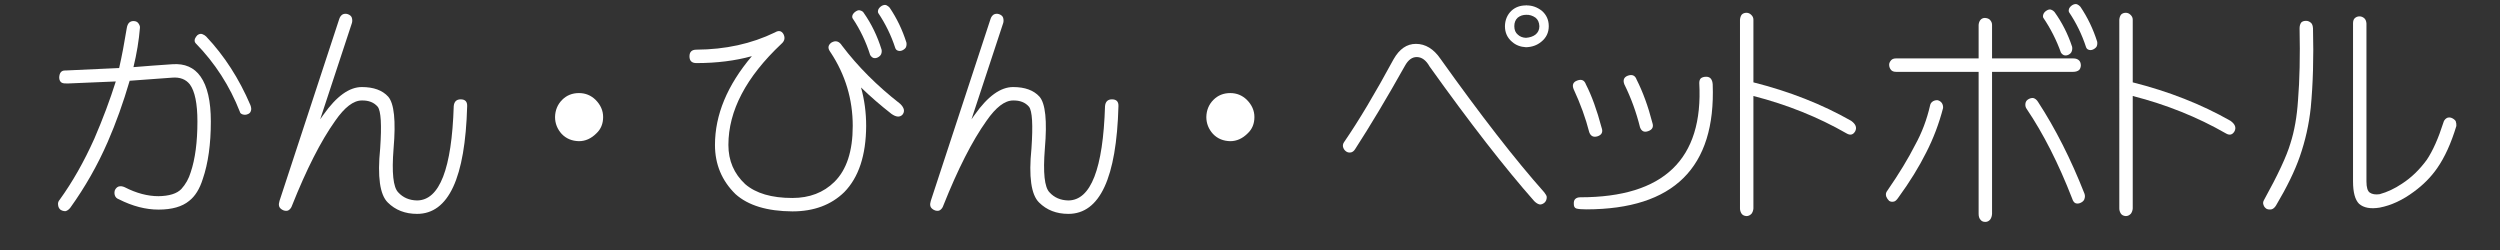 <?xml version="1.0" encoding="utf-8"?>
<!-- Generator: Adobe Illustrator 15.1.0, SVG Export Plug-In . SVG Version: 6.00 Build 0)  -->
<!DOCTYPE svg PUBLIC "-//W3C//DTD SVG 1.1//EN" "http://www.w3.org/Graphics/SVG/1.1/DTD/svg11.dtd">
<svg version="1.1" id="レイヤー_3" xmlns="http://www.w3.org/2000/svg" xmlns:xlink="http://www.w3.org/1999/xlink" x="0px"
	 y="0px" width="200px" height="20px" viewBox="0 0 200 20" enable-background="new 0 0 200 20" xml:space="preserve">
<rect x="0" y="0" width="200" height="20" fill="#333333" stroke="none"/>
<g>
	<path fill="#FFFFFF" d="M15.132,16.071c-0.561,0.465-1.378,0.697-2.451,0.697c-1.026,0-2.082-0.274-3.167-0.823
		c-0.167-0.06-0.274-0.161-0.322-0.304c-0.048-0.132-0.048-0.274,0-0.43c0.072-0.143,0.167-0.238,0.286-0.286
		c0.155-0.048,0.322-0.03,0.501,0.054c0.93,0.477,1.831,0.716,2.702,0.716c0.859-0.013,1.467-0.203,1.825-0.572
		c0.346-0.382,0.597-0.829,0.751-1.343c0.358-1.062,0.537-2.415,0.537-4.062c0-1.431-0.203-2.421-0.608-2.97
		c-0.322-0.405-0.788-0.584-1.396-0.537c-1.157,0.084-2.296,0.167-3.417,0.25C9.86,8.216,9.275,9.844,8.62,11.348
		c-0.812,1.86-1.807,3.614-2.988,5.26c-0.119,0.155-0.25,0.251-0.394,0.286c-0.155,0-0.292-0.042-0.412-0.125
		c-0.107-0.096-0.167-0.221-0.179-0.376c-0.024-0.155,0.018-0.292,0.125-0.411c1.026-1.419,1.95-3.048,2.773-4.885
		c0.68-1.575,1.252-3.102,1.718-4.581c-1.277,0.06-2.547,0.114-3.811,0.161C5.226,6.689,5.059,6.671,4.952,6.623
		C4.82,6.552,4.749,6.42,4.737,6.229c0-0.19,0.042-0.34,0.125-0.447s0.215-0.155,0.394-0.143c1.372-0.06,2.797-0.125,4.276-0.197
		C9.747,4.5,9.949,3.438,10.14,2.257c0.024-0.167,0.078-0.304,0.161-0.412c0.095-0.107,0.221-0.161,0.376-0.161
		c0.179,0,0.31,0.06,0.394,0.179c0.095,0.131,0.137,0.25,0.125,0.358c-0.083,1.014-0.256,2.064-0.519,3.149
		c1.002-0.083,2.04-0.161,3.113-0.232c0.99-0.072,1.741,0.256,2.254,0.984c0.548,0.776,0.823,1.975,0.823,3.596
		c0,1.814-0.214,3.346-0.644,4.599C15.973,15.116,15.609,15.701,15.132,16.071z M16.492,2.919c1.455,1.539,2.636,3.37,3.542,5.493
		c0.072,0.191,0.083,0.346,0.036,0.465c-0.036,0.132-0.132,0.221-0.287,0.269c-0.119,0.048-0.25,0.048-0.394,0
		c-0.119-0.048-0.185-0.113-0.197-0.197c-0.812-2.075-1.992-3.906-3.542-5.493c-0.084-0.095-0.102-0.214-0.054-0.358
		c0.047-0.107,0.113-0.203,0.197-0.286c0.131-0.095,0.256-0.125,0.375-0.089C16.301,2.771,16.409,2.836,16.492,2.919z"/>
	<path fill="#FFFFFF" d="M27.138,1.524c0.048-0.155,0.131-0.274,0.25-0.358c0.131-0.072,0.274-0.083,0.43-0.036
		c0.167,0.06,0.274,0.149,0.322,0.268c0.048,0.143,0.054,0.287,0.018,0.43L25.617,9.54c0.095-0.131,0.185-0.256,0.268-0.376
		c1.038-1.467,2.058-2.2,3.06-2.2c0.942,0,1.646,0.256,2.111,0.769c0.477,0.549,0.62,1.932,0.43,4.151
		c-0.155,1.933-0.03,3.102,0.375,3.507c0.382,0.418,0.883,0.633,1.503,0.645c1.801-0.012,2.779-2.528,2.935-7.551
		c0.036-0.358,0.221-0.537,0.555-0.537c0.358,0,0.53,0.179,0.519,0.537c-0.155,5.75-1.491,8.625-4.008,8.625
		c-0.954,0-1.735-0.304-2.344-0.912c-0.632-0.62-0.835-2.058-0.608-4.313c0.131-1.897,0.065-3.012-0.197-3.346
		c-0.298-0.346-0.722-0.513-1.271-0.501c-0.668,0-1.377,0.543-2.129,1.628c-1.146,1.611-2.296,3.872-3.454,6.782
		c-0.047,0.144-0.125,0.257-0.232,0.34c-0.096,0.084-0.232,0.102-0.412,0.054c-0.167-0.06-0.286-0.148-0.358-0.268
		c-0.06-0.12-0.065-0.257-0.018-0.412l0.018-0.089L27.138,1.524z"/>
	<path fill="#FFFFFF" d="M46.318,7.446c0.513,0,0.954,0.179,1.324,0.537c0.405,0.406,0.608,0.865,0.608,1.378
		c0,0.537-0.179,0.973-0.537,1.306c-0.417,0.418-0.883,0.627-1.396,0.627c-0.561-0.012-1.02-0.203-1.377-0.574
		c-0.358-0.394-0.537-0.847-0.537-1.359c0.012-0.549,0.203-1.008,0.573-1.378C45.334,7.625,45.782,7.446,46.318,7.446z"/>
	<path fill="#FFFFFF" d="M59.613,14.729c0.859,0.74,2.117,1.109,3.775,1.109c1.372,0,2.493-0.429,3.364-1.288
		c0.978-0.966,1.467-2.457,1.467-4.473c0-2.135-0.59-4.098-1.771-5.887L66.43,4.172l-0.018-0.036
		c-0.012-0.024-0.024-0.042-0.036-0.054c-0.167-0.262-0.119-0.489,0.144-0.68c0.333-0.19,0.614-0.107,0.841,0.25
		c1.264,1.67,2.815,3.221,4.652,4.652c0.334,0.322,0.394,0.614,0.179,0.877c-0.215,0.215-0.507,0.19-0.877-0.072
		c-0.871-0.68-1.682-1.383-2.433-2.111c0.274,0.978,0.411,2.003,0.411,3.078c-0.012,2.35-0.596,4.116-1.753,5.296
		c-1.05,1.025-2.433,1.539-4.151,1.539c-2.016-0.013-3.531-0.472-4.545-1.378c-1.097-1.073-1.646-2.386-1.646-3.937
		c0-2.41,0.984-4.778,2.952-7.104c-1.336,0.37-2.815,0.555-4.437,0.555c-0.37,0-0.555-0.179-0.555-0.537s0.185-0.537,0.555-0.537
		c2.314-0.012,4.407-0.471,6.28-1.378c0.298-0.179,0.524-0.137,0.68,0.125c0.155,0.298,0.101,0.561-0.161,0.787
		c-2.827,2.66-4.24,5.356-4.24,8.088C58.271,12.851,58.718,13.895,59.613,14.729z M70.527,3.975c0.023,0.12,0.012,0.239-0.036,0.358
		c-0.047,0.107-0.143,0.197-0.286,0.269c-0.131,0.06-0.256,0.065-0.375,0.018c-0.096-0.06-0.167-0.131-0.215-0.215
		c-0.334-1.062-0.805-2.045-1.414-2.952c-0.036-0.083-0.03-0.179,0.018-0.286c0.06-0.107,0.149-0.197,0.268-0.269
		c0.131-0.083,0.25-0.101,0.358-0.054c0.119,0.036,0.203,0.096,0.25,0.179C69.716,1.906,70.193,2.89,70.527,3.975z M71.171,0.611
		c0.573,0.847,1.02,1.777,1.342,2.791c0.024,0.132,0.012,0.257-0.036,0.376c-0.048,0.096-0.143,0.179-0.286,0.25
		c-0.131,0.06-0.257,0.066-0.376,0.018c-0.096-0.036-0.161-0.107-0.197-0.215c-0.322-0.99-0.775-1.92-1.36-2.792
		c-0.036-0.083-0.03-0.185,0.018-0.304c0.06-0.107,0.149-0.197,0.268-0.269c0.131-0.072,0.25-0.089,0.358-0.054
		C71.01,0.462,71.1,0.528,71.171,0.611z"/>
	<path fill="#FFFFFF" d="M79.241,1.524c0.048-0.155,0.131-0.274,0.25-0.358c0.131-0.072,0.274-0.083,0.43-0.036
		c0.167,0.06,0.274,0.149,0.322,0.268c0.048,0.143,0.054,0.287,0.018,0.43L77.72,9.54c0.095-0.131,0.185-0.256,0.268-0.376
		c1.038-1.467,2.058-2.2,3.06-2.2c0.942,0,1.646,0.256,2.111,0.769c0.477,0.549,0.62,1.932,0.43,4.151
		c-0.155,1.933-0.03,3.102,0.375,3.507c0.382,0.418,0.883,0.633,1.503,0.645c1.801-0.012,2.779-2.528,2.935-7.551
		c0.036-0.358,0.221-0.537,0.555-0.537c0.358,0,0.53,0.179,0.519,0.537c-0.155,5.75-1.491,8.625-4.008,8.625
		c-0.954,0-1.735-0.304-2.344-0.912c-0.632-0.62-0.835-2.058-0.608-4.313c0.131-1.897,0.065-3.012-0.197-3.346
		c-0.298-0.346-0.722-0.513-1.271-0.501c-0.668,0-1.377,0.543-2.129,1.628c-1.146,1.611-2.296,3.872-3.454,6.782
		c-0.047,0.144-0.125,0.257-0.232,0.34C75.137,16.87,75,16.888,74.821,16.84c-0.167-0.06-0.286-0.148-0.358-0.268
		c-0.06-0.12-0.065-0.257-0.018-0.412l0.018-0.089L79.241,1.524z"/>
	<path fill="#FFFFFF" d="M98.421,7.446c0.513,0,0.954,0.179,1.324,0.537c0.405,0.406,0.608,0.865,0.608,1.378
		c0,0.537-0.179,0.973-0.537,1.306c-0.417,0.418-0.883,0.627-1.396,0.627c-0.561-0.012-1.02-0.203-1.377-0.574
		c-0.358-0.394-0.537-0.847-0.537-1.359c0.012-0.549,0.203-1.008,0.573-1.378C97.438,7.625,97.885,7.446,98.421,7.446z"/>
	<path fill="#FFFFFF" d="M115.24,4.708c3.232,4.533,6,8.094,8.303,10.682c0.131,0.167,0.196,0.292,0.196,0.376
		c0,0.19-0.06,0.34-0.179,0.447c-0.131,0.107-0.257,0.155-0.376,0.144c-0.143-0.024-0.292-0.114-0.447-0.269
		c-2.35-2.66-5.141-6.25-8.373-10.772c-0.274-0.489-0.608-0.739-1.002-0.751c-0.382-0.012-0.704,0.221-0.967,0.698
		c-1.431,2.553-2.762,4.777-3.989,6.674c-0.084,0.132-0.186,0.215-0.305,0.251c-0.155,0.035-0.292,0.012-0.411-0.072
		c-0.132-0.095-0.215-0.22-0.251-0.375c-0.023-0.132,0.006-0.257,0.09-0.376c1.156-1.682,2.475-3.889,3.954-6.621
		c0.465-0.823,1.062-1.235,1.789-1.235C114.036,3.51,114.692,3.91,115.24,4.708z M120.912,0.862
		c0.311-0.286,0.698-0.429,1.163-0.429c-0.012-0.012,0.006-0.012,0.054,0c0-0.012,0.006-0.018,0.019-0.018v0.018
		c0.429,0,0.829,0.143,1.198,0.429c0.37,0.322,0.555,0.733,0.555,1.234c0,0.513-0.203,0.931-0.608,1.253
		c-0.334,0.274-0.739,0.417-1.217,0.429c-0.441-0.024-0.811-0.167-1.109-0.429c-0.382-0.322-0.572-0.74-0.572-1.253
		C120.405,1.595,120.578,1.184,120.912,0.862z M121.432,2.776c0.167,0.155,0.382,0.239,0.644,0.25
		c0.311-0.024,0.561-0.107,0.752-0.25c0.215-0.167,0.322-0.394,0.322-0.68c-0.013-0.298-0.114-0.524-0.305-0.68
		c-0.238-0.167-0.489-0.244-0.751-0.232c-0.263,0-0.489,0.078-0.68,0.232c-0.18,0.167-0.269,0.394-0.269,0.68
		C121.146,2.395,121.24,2.622,121.432,2.776z"/>
	<path fill="#FFFFFF" d="M126.173,6.444c0.347-0.131,0.579-0.03,0.698,0.304c0.465,0.907,0.883,2.058,1.253,3.453
		c0.131,0.346,0.029,0.579-0.305,0.698c-0.334,0.107-0.561,0-0.68-0.322c-0.286-1.121-0.704-2.272-1.253-3.454
		C125.756,6.791,125.852,6.563,126.173,6.444z M135.942,6.641c0-0.167,0.042-0.292,0.125-0.376c0.107-0.083,0.251-0.125,0.43-0.125
		c0.167,0,0.292,0.054,0.376,0.161c0.083,0.107,0.131,0.256,0.143,0.447c0.251,6.657-3.119,9.99-10.108,10.002
		c-0.382,0-0.65-0.024-0.806-0.071c-0.131-0.048-0.196-0.161-0.196-0.341c-0.013-0.19,0.023-0.328,0.107-0.411
		c0.095-0.096,0.232-0.144,0.411-0.144C133.104,15.784,136.276,12.737,135.942,6.641z M130.234,6.051
		c0.347-0.119,0.579-0.012,0.698,0.322c0.501,0.99,0.918,2.135,1.253,3.436c0.119,0.334,0.012,0.561-0.322,0.68
		c-0.322,0.119-0.543,0.018-0.662-0.304c-0.299-1.205-0.716-2.35-1.253-3.436C129.817,6.403,129.913,6.17,130.234,6.051z"/>
	<path fill="#FFFFFF" d="M139.199,1.578c0.012-0.167,0.06-0.304,0.143-0.412c0.096-0.095,0.221-0.143,0.376-0.143
		c0.144,0,0.269,0.054,0.376,0.161c0.119,0.107,0.179,0.239,0.179,0.394v5.01c2.887,0.728,5.493,1.753,7.819,3.077
		c0.369,0.263,0.477,0.543,0.322,0.841c-0.168,0.287-0.4,0.341-0.698,0.161c-2.267-1.3-4.748-2.296-7.443-2.988v9.001
		c-0.012,0.154-0.06,0.292-0.143,0.411c-0.12,0.131-0.257,0.196-0.412,0.196c-0.179-0.012-0.311-0.077-0.394-0.196
		c-0.083-0.132-0.125-0.269-0.125-0.411V1.578z"/>
	<path fill="#FFFFFF" d="M154.658,8.09c0.119-0.06,0.238-0.083,0.357-0.072c0.144,0.036,0.257,0.114,0.34,0.233
		c0.072,0.119,0.102,0.25,0.09,0.394c-0.322,1.241-0.77,2.422-1.342,3.543c-0.585,1.169-1.324,2.368-2.219,3.596
		c-0.144,0.215-0.269,0.328-0.376,0.341c-0.131,0.035-0.257,0.018-0.376-0.054c-0.107-0.107-0.185-0.222-0.232-0.341
		c-0.06-0.179-0.029-0.34,0.09-0.482c0.931-1.348,1.67-2.564,2.219-3.65c0.536-0.966,0.936-2.022,1.198-3.167
		C154.432,8.287,154.515,8.174,154.658,8.09z M158.29,1.989c0.012-0.155,0.06-0.287,0.144-0.394
		c0.095-0.107,0.215-0.161,0.357-0.161c0.179,0.012,0.311,0.06,0.394,0.143c0.119,0.119,0.179,0.256,0.179,0.412v2.684h6.495
		c0.203,0,0.358,0.054,0.466,0.161c0.095,0.096,0.143,0.232,0.143,0.412c-0.012,0.155-0.06,0.274-0.143,0.358
		c-0.12,0.095-0.275,0.143-0.466,0.143h-6.495v11.362c-0.012,0.179-0.06,0.328-0.143,0.447c-0.107,0.132-0.239,0.197-0.394,0.197
		c-0.167,0-0.293-0.054-0.376-0.161c-0.107-0.107-0.161-0.269-0.161-0.483V5.747h-6.603c-0.19,0-0.328-0.054-0.411-0.161
		c-0.096-0.119-0.144-0.256-0.144-0.412c0-0.119,0.054-0.238,0.161-0.358c0.084-0.095,0.215-0.143,0.394-0.143h6.603V1.989z
		 M162.029,8.323c0.012-0.155,0.078-0.274,0.197-0.357c0.143-0.096,0.286-0.137,0.43-0.125c0.154,0.036,0.286,0.143,0.394,0.322
		c1.384,2.124,2.618,4.563,3.703,7.318c0.048,0.131,0.054,0.256,0.019,0.376c-0.024,0.143-0.114,0.256-0.269,0.34
		c-0.144,0.083-0.286,0.107-0.43,0.071c-0.131-0.036-0.232-0.167-0.304-0.394c-1.086-2.791-2.297-5.177-3.633-7.158
		C162.054,8.609,162.018,8.478,162.029,8.323z M165.77,3.743c0.023,0.131,0.012,0.256-0.036,0.375
		c-0.036,0.107-0.125,0.197-0.269,0.269c-0.131,0.06-0.257,0.065-0.376,0.018c-0.096-0.047-0.167-0.113-0.214-0.197
		c-0.358-1.002-0.83-1.932-1.414-2.791c-0.036-0.083-0.03-0.185,0.018-0.304c0.048-0.107,0.132-0.197,0.251-0.269
		c0.131-0.083,0.25-0.107,0.357-0.071s0.197,0.096,0.269,0.179C164.964,1.798,165.436,2.729,165.77,3.743z M166.432,0.54
		c0.572,0.847,1.02,1.778,1.342,2.792c0.023,0.131,0.012,0.256-0.036,0.375c-0.048,0.096-0.144,0.179-0.286,0.25
		c-0.132,0.06-0.257,0.066-0.376,0.018c-0.096-0.036-0.161-0.107-0.196-0.215c-0.322-0.99-0.776-1.92-1.36-2.791
		c-0.036-0.083-0.03-0.185,0.018-0.304c0.06-0.107,0.149-0.197,0.269-0.269c0.132-0.071,0.251-0.089,0.358-0.054
		C166.271,0.391,166.359,0.457,166.432,0.54z"/>
	<path fill="#FFFFFF" d="M169.545,1.578c0.012-0.167,0.06-0.304,0.143-0.412c0.096-0.095,0.221-0.143,0.376-0.143
		c0.144,0,0.269,0.054,0.376,0.161c0.119,0.107,0.179,0.239,0.179,0.394v5.01c2.887,0.728,5.493,1.753,7.819,3.077
		c0.369,0.263,0.477,0.543,0.322,0.841c-0.168,0.287-0.4,0.341-0.698,0.161c-2.267-1.3-4.748-2.296-7.443-2.988v9.001
		c-0.012,0.154-0.06,0.292-0.143,0.411c-0.12,0.131-0.257,0.196-0.412,0.196c-0.179-0.012-0.311-0.077-0.394-0.196
		c-0.083-0.132-0.125-0.269-0.125-0.411V1.578z"/>
	<path fill="#FFFFFF" d="M184.091,1.81c0.084-0.095,0.215-0.143,0.394-0.143c0.144,0,0.274,0.054,0.395,0.161
		c0.095,0.083,0.148,0.232,0.16,0.447c0.06,2.35,0,4.461-0.179,6.334c-0.143,1.348-0.436,2.654-0.877,3.919
		c-0.394,1.133-1.025,2.434-1.896,3.9c-0.107,0.179-0.232,0.286-0.375,0.322c-0.132,0.023-0.257,0.012-0.376-0.036
		c-0.132-0.083-0.215-0.185-0.251-0.304c-0.06-0.132-0.048-0.269,0.036-0.412c1.109-2.004,1.813-3.513,2.111-4.526
		c0.322-1.002,0.524-2.154,0.608-3.454c0.131-1.598,0.173-3.513,0.125-5.743C183.966,2.084,184.008,1.93,184.091,1.81z
		 M188.242,1.882c0-0.191,0.042-0.328,0.125-0.412c0.107-0.107,0.238-0.161,0.394-0.161c0.144,0,0.274,0.054,0.394,0.161
		c0.096,0.096,0.149,0.232,0.161,0.412v12.633c0,0.477,0.09,0.774,0.269,0.895c0.19,0.131,0.453,0.173,0.787,0.125
		c0.608-0.167,1.205-0.447,1.79-0.841c0.739-0.478,1.401-1.115,1.985-1.915c0.478-0.716,0.919-1.705,1.324-2.97
		c0.036-0.144,0.113-0.257,0.232-0.34c0.096-0.071,0.221-0.09,0.376-0.054c0.167,0.06,0.292,0.149,0.376,0.269
		c0.047,0.143,0.065,0.274,0.054,0.394c-0.418,1.384-0.931,2.511-1.539,3.382c-0.489,0.703-1.109,1.33-1.86,1.878
		c-0.896,0.668-1.808,1.092-2.738,1.271c-0.728,0.119-1.276,0.019-1.646-0.304c-0.322-0.322-0.483-0.919-0.483-1.789V1.882z"/>
</g>
<g>
</g>
</svg>
